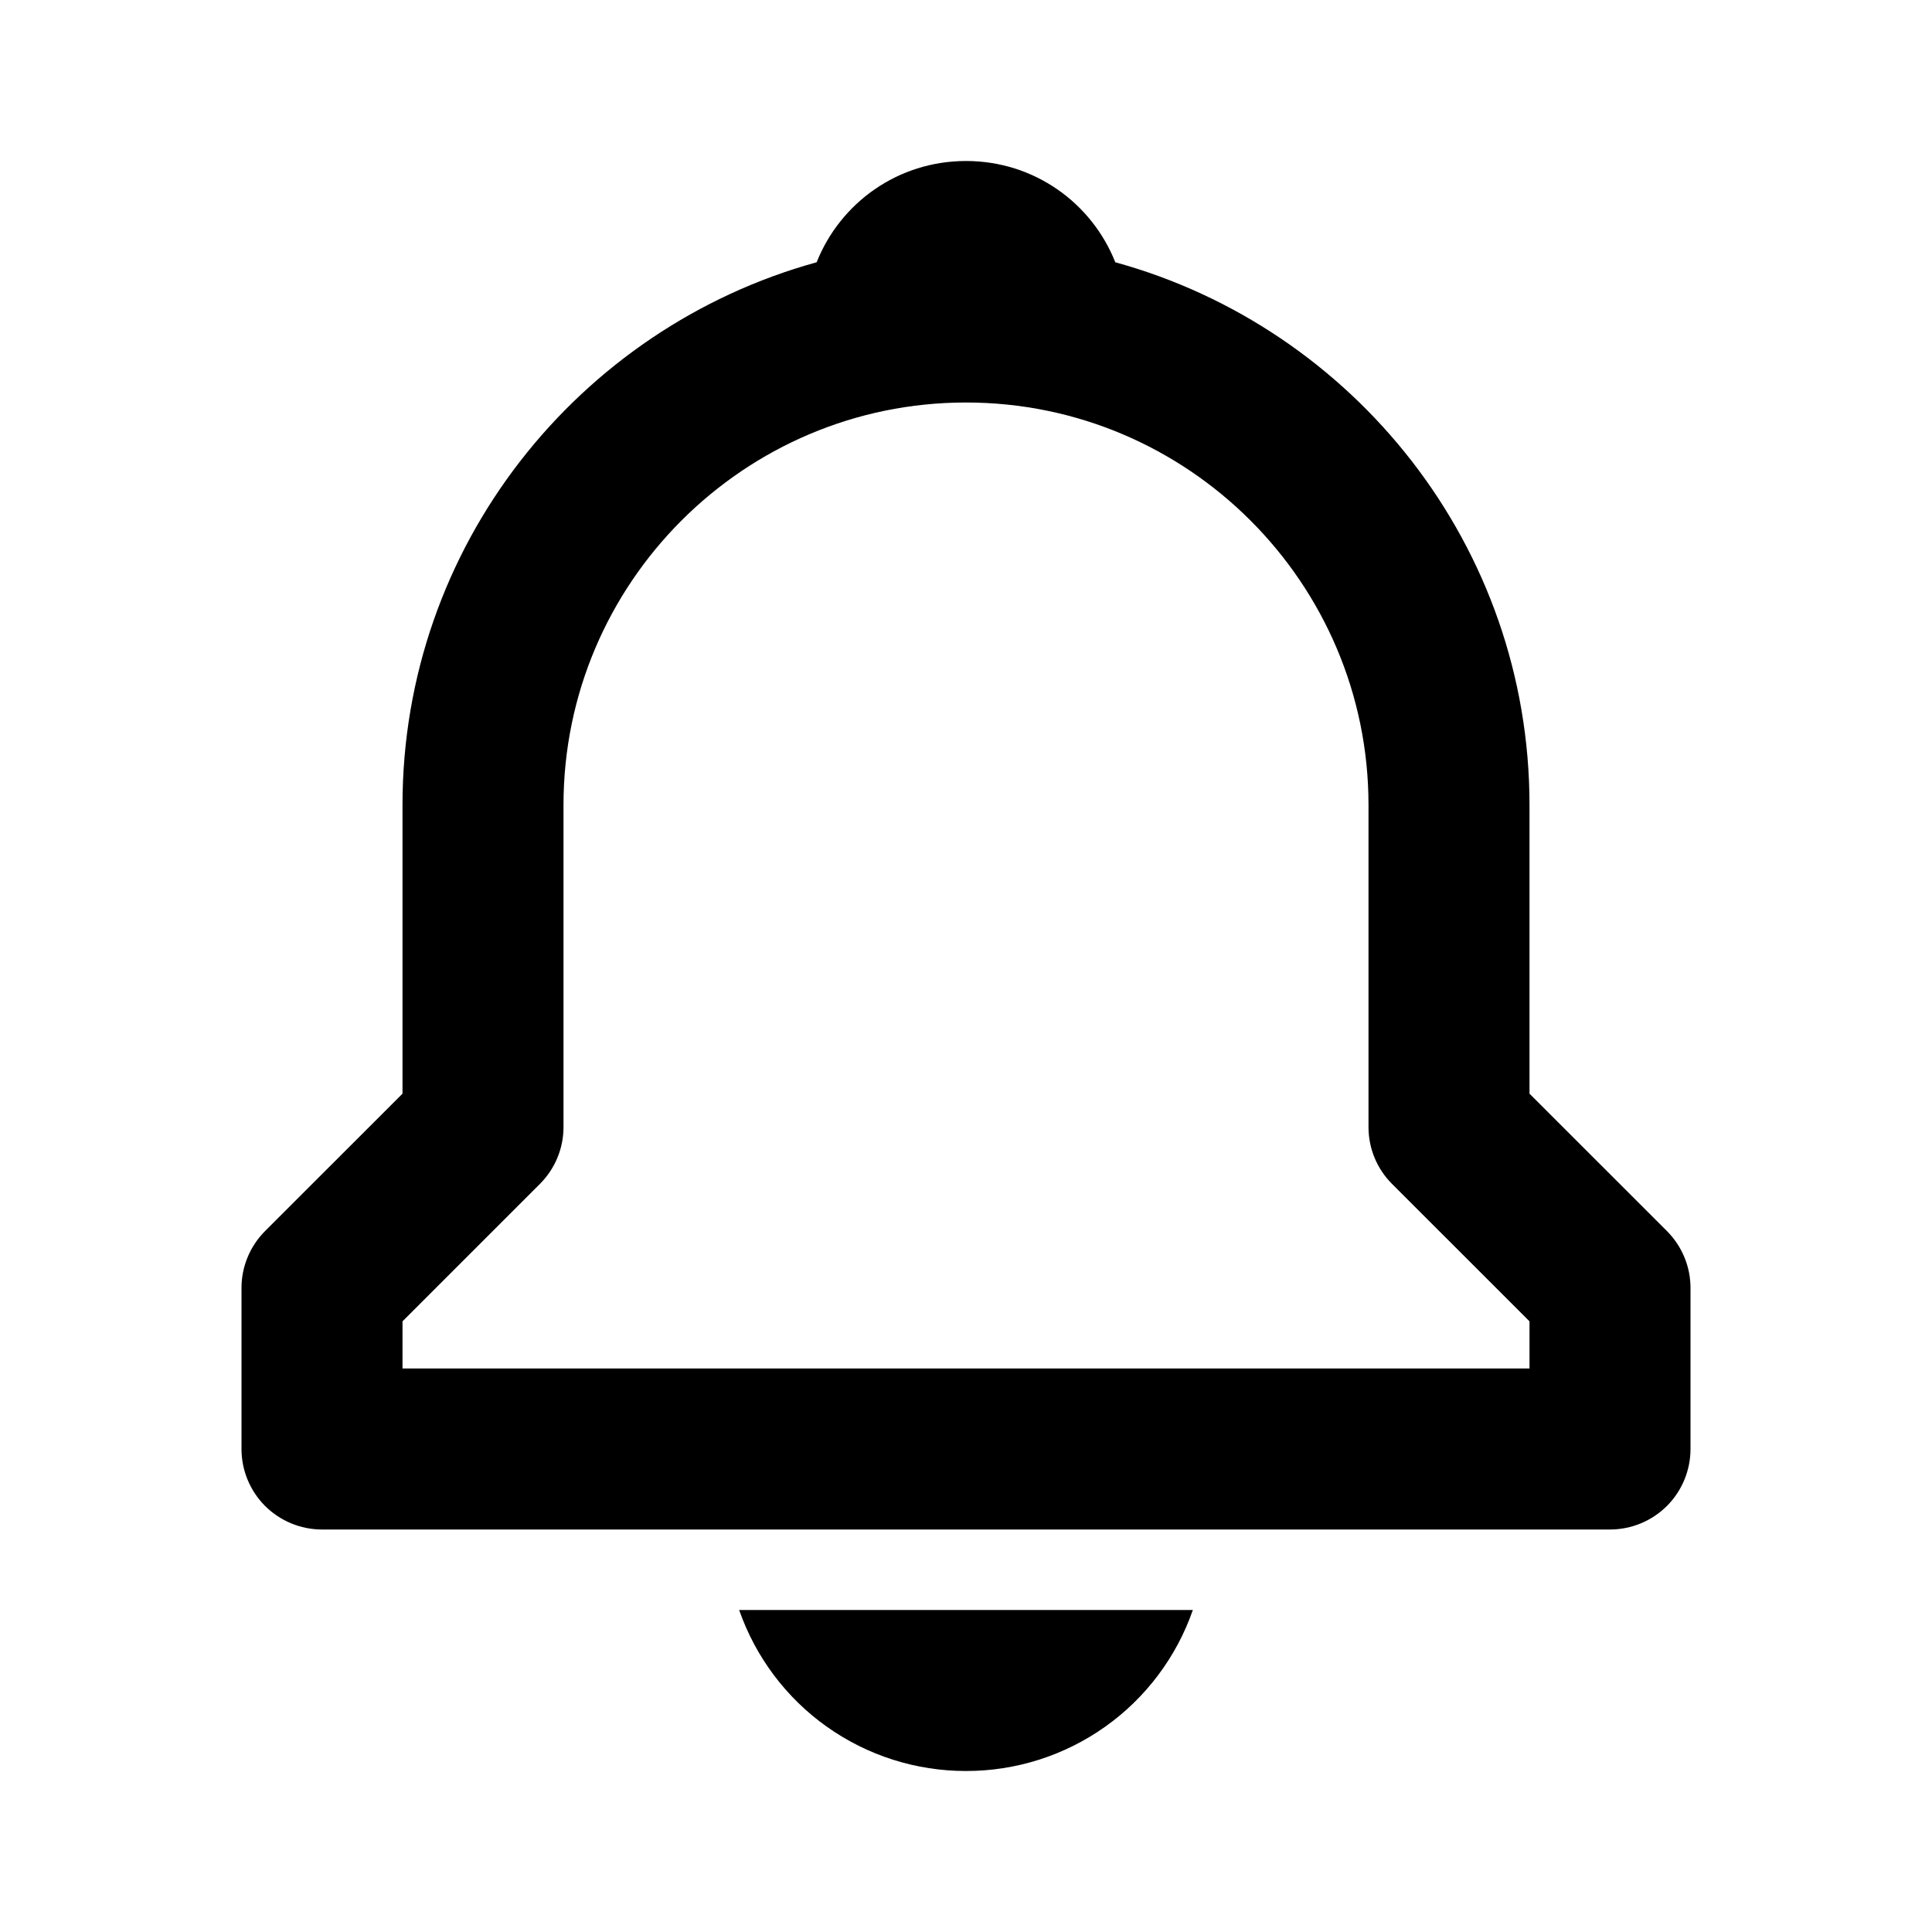 <svg width="36" height="36" viewBox="0 0 36 36" fill="none" xmlns="http://www.w3.org/2000/svg">
<path d="M28.5 20.379V15C28.5 10.175 25.223 6.109 20.782 4.887C20.343 3.78 19.269 3 18 3C16.731 3 15.657 3.78 15.217 4.887C10.777 6.111 7.5 10.175 7.5 15V20.379L4.939 22.939C4.8 23.079 4.689 23.244 4.614 23.426C4.538 23.608 4.5 23.803 4.5 24V27C4.5 27.398 4.658 27.779 4.939 28.061C5.221 28.342 5.602 28.5 6 28.5H30C30.398 28.5 30.779 28.342 31.061 28.061C31.342 27.779 31.5 27.398 31.5 27V24C31.5 23.803 31.462 23.608 31.386 23.426C31.311 23.244 31.2 23.079 31.061 22.939L28.5 20.379ZM28.5 25.5H7.5V24.621L10.06 22.061C10.2 21.921 10.311 21.756 10.386 21.574C10.462 21.392 10.5 21.197 10.5 21V15C10.5 10.864 13.864 7.5 18 7.5C22.136 7.5 25.5 10.864 25.5 15V21C25.5 21.399 25.657 21.78 25.939 22.061L28.5 24.621V25.5ZM18 33C18.929 33.001 19.835 32.713 20.593 32.175C21.35 31.638 21.922 30.877 22.227 30H13.773C14.079 30.877 14.65 31.638 15.407 32.175C16.165 32.713 17.071 33.001 18 33Z" fill="black"/>
</svg>
